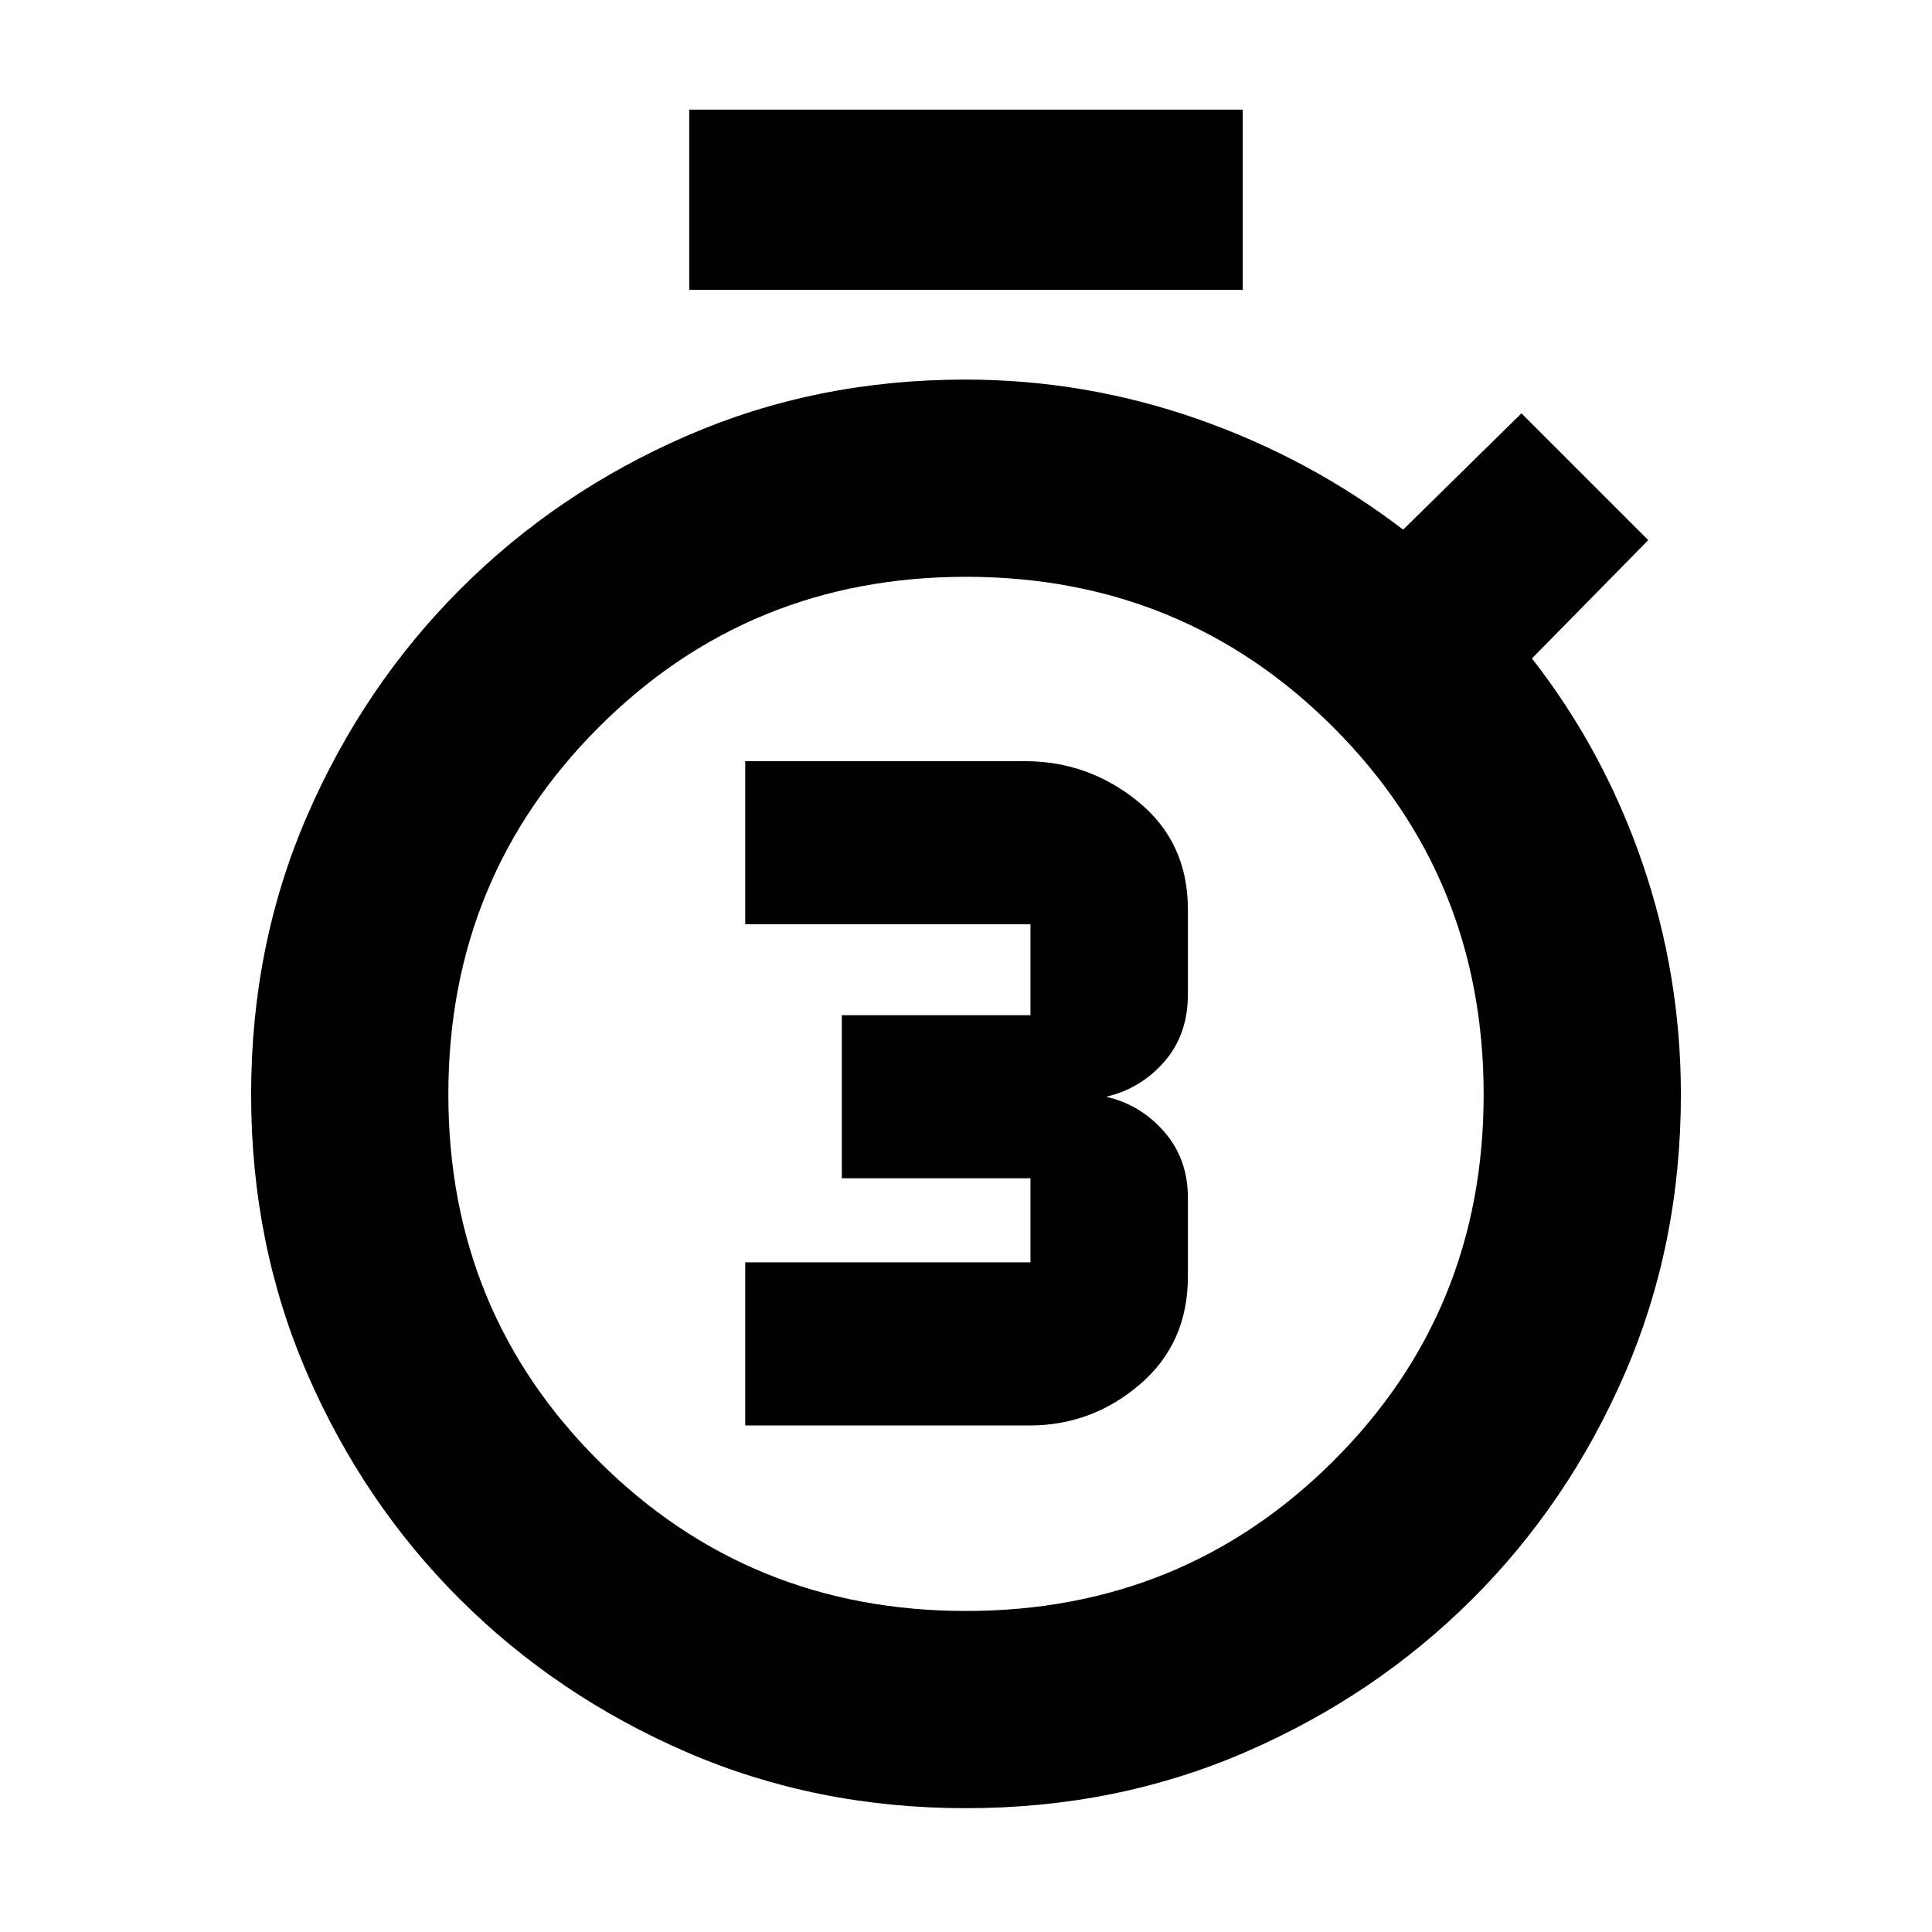 <svg xmlns="http://www.w3.org/2000/svg" height="20" viewBox="0 -960 960 960" width="20"><path d="M370.3-251.69h141.18q31.13 0 54.95-20.44 23.83-20.43 23.83-53.54v-39.11q0-19.35-11.74-32.83-11.74-13.48-28.91-17.43 17.17-3.96 28.91-17.39 11.74-13.44 11.74-33.44v-42.22q0-33.39-24.67-53.54-24.68-20.15-56.37-20.15H370.3v81.04h141.74v45.18H418.3v81.04h93.74v41.78H370.3v81.05ZM342.48-816v-89.52h275.04V-816H342.48ZM480-61.52q-74.52 0-138.84-27.86-64.31-27.86-112.42-75.75-48.12-47.9-76.04-112.21-27.92-64.31-27.92-138.83 0-74.53 27.97-138.81 27.97-64.29 76.07-112.38 48.09-48.09 112.37-76.06 64.29-27.97 138.37-27.97 59.41 0 115.25 19.5t102.41 55.06L756-754.61l63 63-57.78 58.78q35.56 45.57 54.78 101.36 19.22 55.78 19.22 115.44 0 74.38-27.92 138.69t-76.04 112.21q-48.11 47.89-112.42 75.75Q554.52-61.52 480-61.52Zm0-98q107.74 0 182.48-74.46 74.74-74.45 74.74-182.19t-74.74-182.48Q587.74-673.39 480-673.39t-182.48 74.74q-74.74 74.74-74.74 182.48t74.74 182.19q74.74 74.46 182.48 74.46Zm0-256.65Z"/></svg>